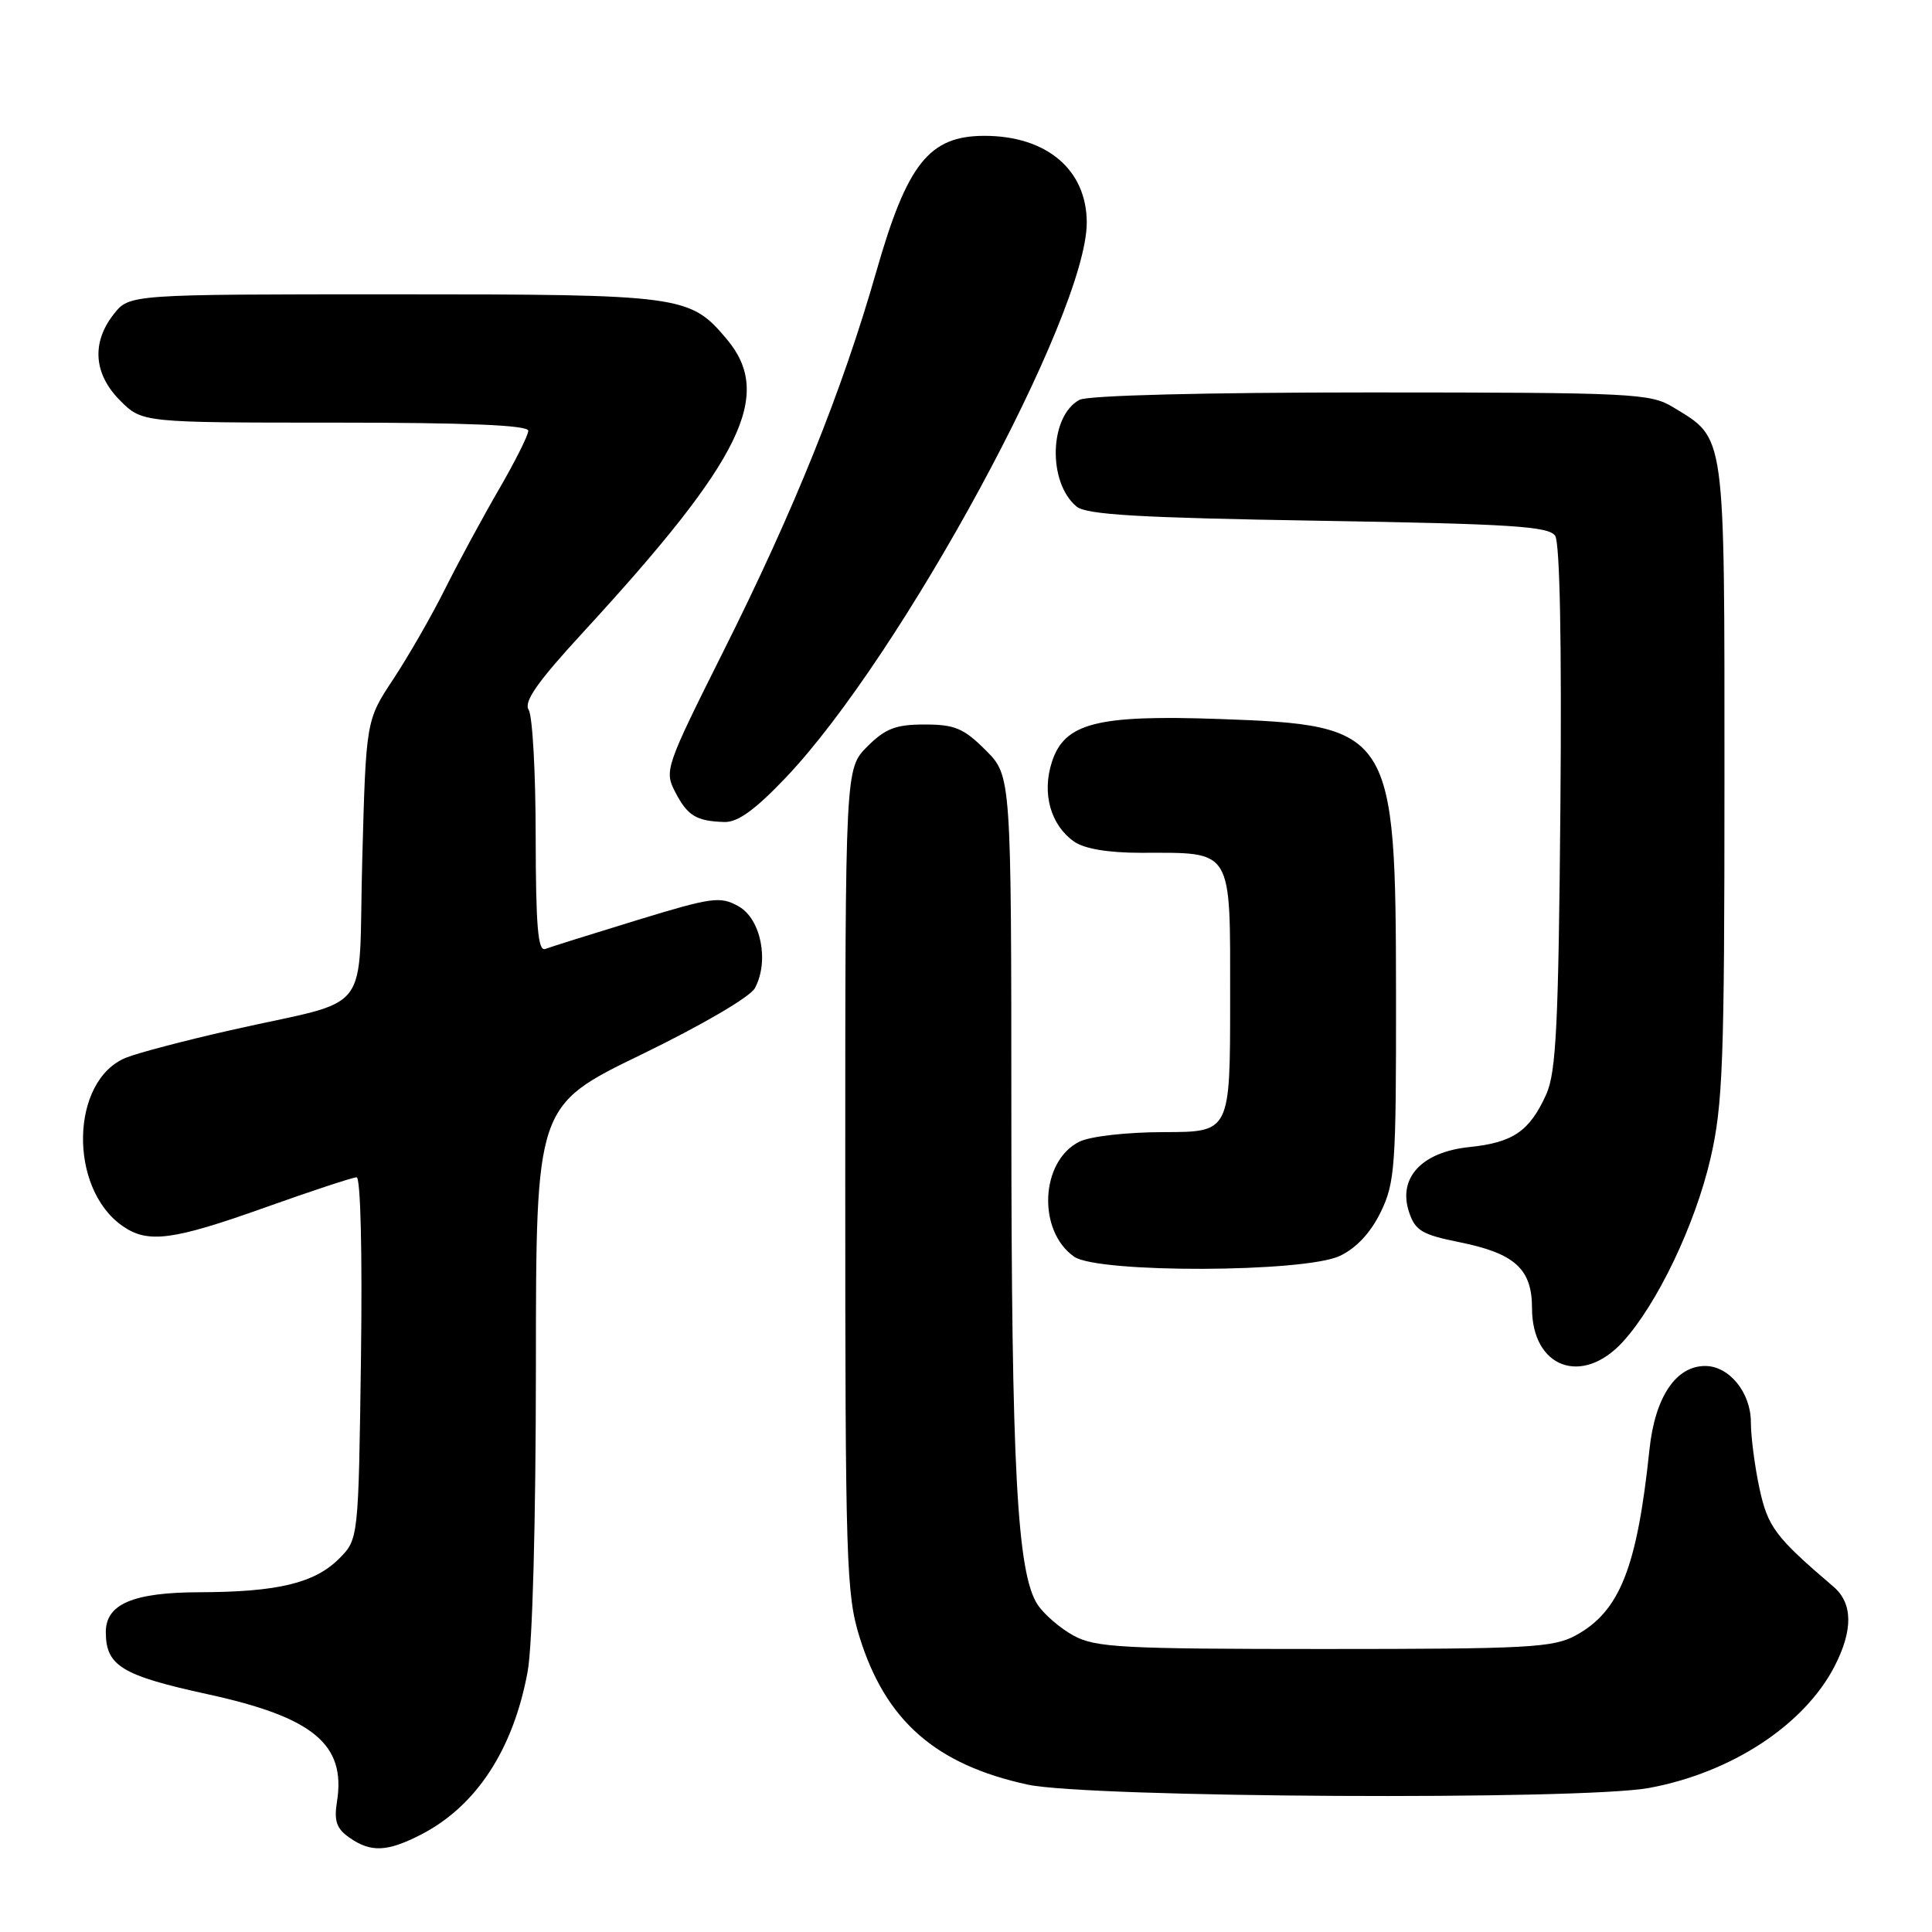 <?xml version="1.0" encoding="UTF-8" standalone="no"?>
<!DOCTYPE svg PUBLIC "-//W3C//DTD SVG 1.1//EN" "http://www.w3.org/Graphics/SVG/1.1/DTD/svg11.dtd" >
<svg xmlns="http://www.w3.org/2000/svg" xmlns:xlink="http://www.w3.org/1999/xlink" version="1.1" viewBox="0 0 256 256">
 <g >
 <path fill="currentColor"
d=" M 55.79 243.09 C 63.10 239.33 68.00 231.85 69.91 221.53 C 70.56 218.01 71.00 201.71 71.01 181.07 C 71.02 146.50 71.02 146.50 84.99 139.73 C 92.98 135.85 99.42 132.09 100.03 130.93 C 101.95 127.35 100.83 121.75 97.86 120.09 C 95.43 118.73 94.36 118.88 84.36 121.94 C 78.39 123.77 72.94 125.48 72.25 125.74 C 71.28 126.11 71.00 122.72 70.98 110.86 C 70.98 102.41 70.56 94.85 70.05 94.05 C 69.37 92.98 71.22 90.34 77.32 83.72 C 98.38 60.82 102.53 52.35 96.30 44.94 C 91.40 39.12 90.48 39.00 52.10 39.00 C 17.15 39.00 17.15 39.00 15.07 41.63 C 12.10 45.41 12.41 49.56 15.92 53.08 C 18.85 56.00 18.85 56.00 44.42 56.00 C 62.01 56.00 70.00 56.34 70.00 57.08 C 70.00 57.67 68.25 61.15 66.12 64.83 C 63.99 68.50 60.78 74.42 58.99 78.00 C 57.21 81.58 54.11 86.96 52.12 89.98 C 48.50 95.45 48.50 95.45 48.00 113.91 C 47.42 135.17 49.76 132.15 30.50 136.52 C 24.45 137.89 18.24 139.52 16.70 140.15 C 9.34 143.13 9.03 157.41 16.22 162.44 C 19.58 164.80 22.86 164.37 35.12 160.00 C 41.29 157.80 46.75 156.00 47.25 156.00 C 47.78 156.00 48.02 165.97 47.83 179.98 C 47.50 203.96 47.50 203.96 44.91 206.55 C 41.68 209.77 36.79 210.95 26.47 210.98 C 17.60 211.00 13.99 212.55 14.02 216.31 C 14.05 220.74 16.14 222.01 27.50 224.49 C 41.54 227.55 45.86 231.14 44.65 238.74 C 44.24 241.28 44.59 242.30 46.29 243.49 C 49.14 245.49 51.31 245.39 55.79 243.09 Z  M 218.53 236.91 C 229.44 234.89 239.08 228.56 243.09 220.79 C 245.56 215.99 245.51 212.44 242.95 210.25 C 235.23 203.66 234.24 202.34 233.13 197.18 C 232.51 194.28 232.00 190.35 232.00 188.45 C 232.00 184.53 229.13 181.00 225.95 181.00 C 222.05 181.00 219.29 185.13 218.56 192.09 C 216.92 207.73 214.63 213.52 208.79 216.70 C 205.83 218.32 202.49 218.50 175.50 218.50 C 148.68 218.50 145.16 218.31 142.26 216.73 C 140.48 215.76 138.33 213.90 137.48 212.61 C 134.77 208.47 134.02 194.51 134.01 148.15 C 134.00 102.80 134.00 102.80 130.60 99.40 C 127.70 96.50 126.51 96.00 122.52 96.00 C 118.69 96.00 117.32 96.53 114.92 98.92 C 112.00 101.85 112.00 101.85 112.00 156.33 C 112.00 207.10 112.13 211.24 113.90 216.94 C 117.35 228.01 123.97 233.82 136.17 236.47 C 144.22 238.21 209.57 238.57 218.53 236.91 Z  M 215.04 177.79 C 219.58 172.82 224.61 162.30 226.65 153.50 C 228.29 146.39 228.50 140.84 228.50 103.46 C 228.50 56.75 228.70 58.23 221.70 53.96 C 218.68 52.12 216.41 52.01 181.68 52.00 C 159.57 52.00 144.14 52.39 143.04 52.98 C 139.04 55.12 138.79 63.92 142.65 67.12 C 143.94 68.20 150.94 68.61 174.69 69.00 C 200.21 69.42 205.24 69.74 206.07 71.00 C 206.69 71.94 206.95 85.35 206.76 107.00 C 206.51 135.81 206.20 142.08 204.89 145.00 C 202.68 149.89 200.50 151.39 194.72 151.99 C 188.39 152.63 185.19 156.08 186.71 160.62 C 187.52 163.06 188.43 163.60 193.35 164.59 C 200.71 166.07 203.00 168.13 203.00 173.33 C 203.00 181.24 209.64 183.71 215.04 177.79 Z  M 177.55 166.41 C 179.73 165.37 181.63 163.33 182.96 160.59 C 184.85 156.69 185.00 154.53 184.98 131.93 C 184.95 96.77 184.51 96.08 161.54 95.27 C 145.33 94.70 141.05 95.80 139.38 100.97 C 138.03 105.13 139.21 109.33 142.33 111.52 C 143.69 112.47 146.84 113.00 151.16 113.00 C 163.50 113.00 163.00 112.17 163.00 132.48 C 163.00 150.00 163.00 150.00 154.25 150.01 C 149.23 150.02 144.44 150.57 143.00 151.29 C 137.84 153.89 137.44 163.09 142.33 166.52 C 145.48 168.72 172.85 168.64 177.55 166.41 Z  M 104.10 103.06 C 119.44 86.94 144.00 41.66 144.00 29.50 C 144.00 22.50 138.69 18.00 130.45 18.00 C 123.12 18.00 120.21 21.66 116.11 36.00 C 111.61 51.74 105.24 67.57 95.87 86.27 C 88.19 101.62 88.01 102.12 89.46 104.93 C 91.10 108.10 92.25 108.80 95.97 108.92 C 97.75 108.98 100.04 107.32 104.10 103.06 Z "/>
</g>
</svg>